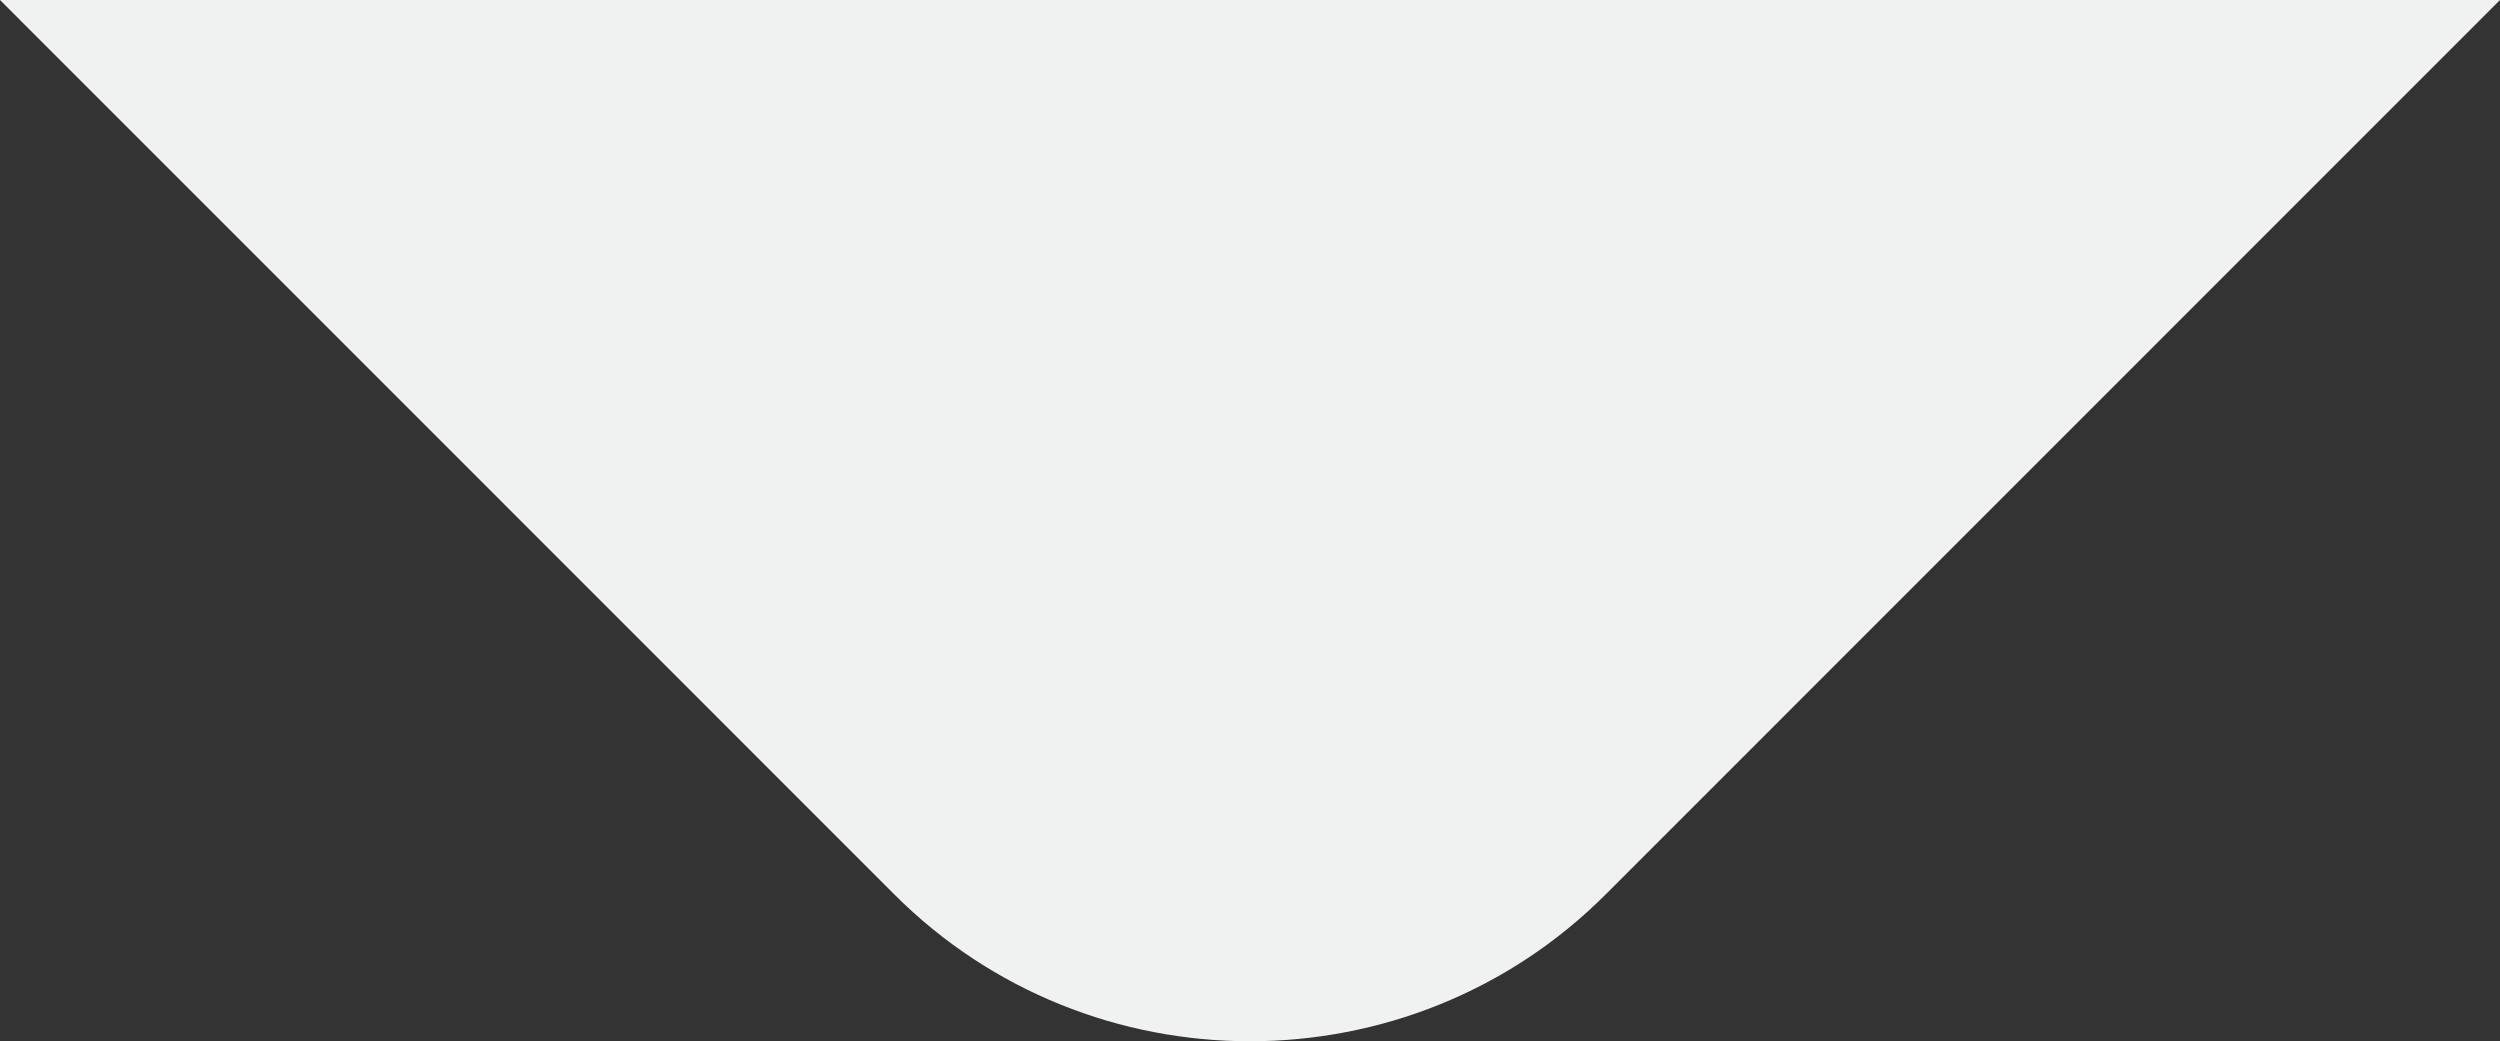 <?xml version="1.0" encoding="utf-8"?>
<!-- Generator: Adobe Illustrator 16.0.1, SVG Export Plug-In . SVG Version: 6.00 Build 0)  -->
<!DOCTYPE svg PUBLIC "-//W3C//DTD SVG 1.1//EN" "http://www.w3.org/Graphics/SVG/1.1/DTD/svg11.dtd">
<svg version="1.1" id="Layer_1" xmlns="http://www.w3.org/2000/svg" xmlns:xlink="http://www.w3.org/1999/xlink" x="0px" y="0px"
	 width="57.773px" height="24.062px" viewBox="0 0 57.773 24.062" enable-background="new 0 0 57.773 24.062" xml:space="preserve">
<rect x="0" y="0" width="57.773" height="24.062" fill="#333333" stroke="none"/>
<g id="_x3C_Guides_x3E_" display="none">
</g>
<g id="BG">
</g>
<g id="Laag_1">
</g>
<g id="Capa_1">
	<path fill="#F0F1F1" d="M57.773,0l-20.67,20.672c-4.521,4.521-11.914,4.521-16.433,0L0,0H57.773z"/>
</g>
<g id="CSS">
</g>
</svg>
